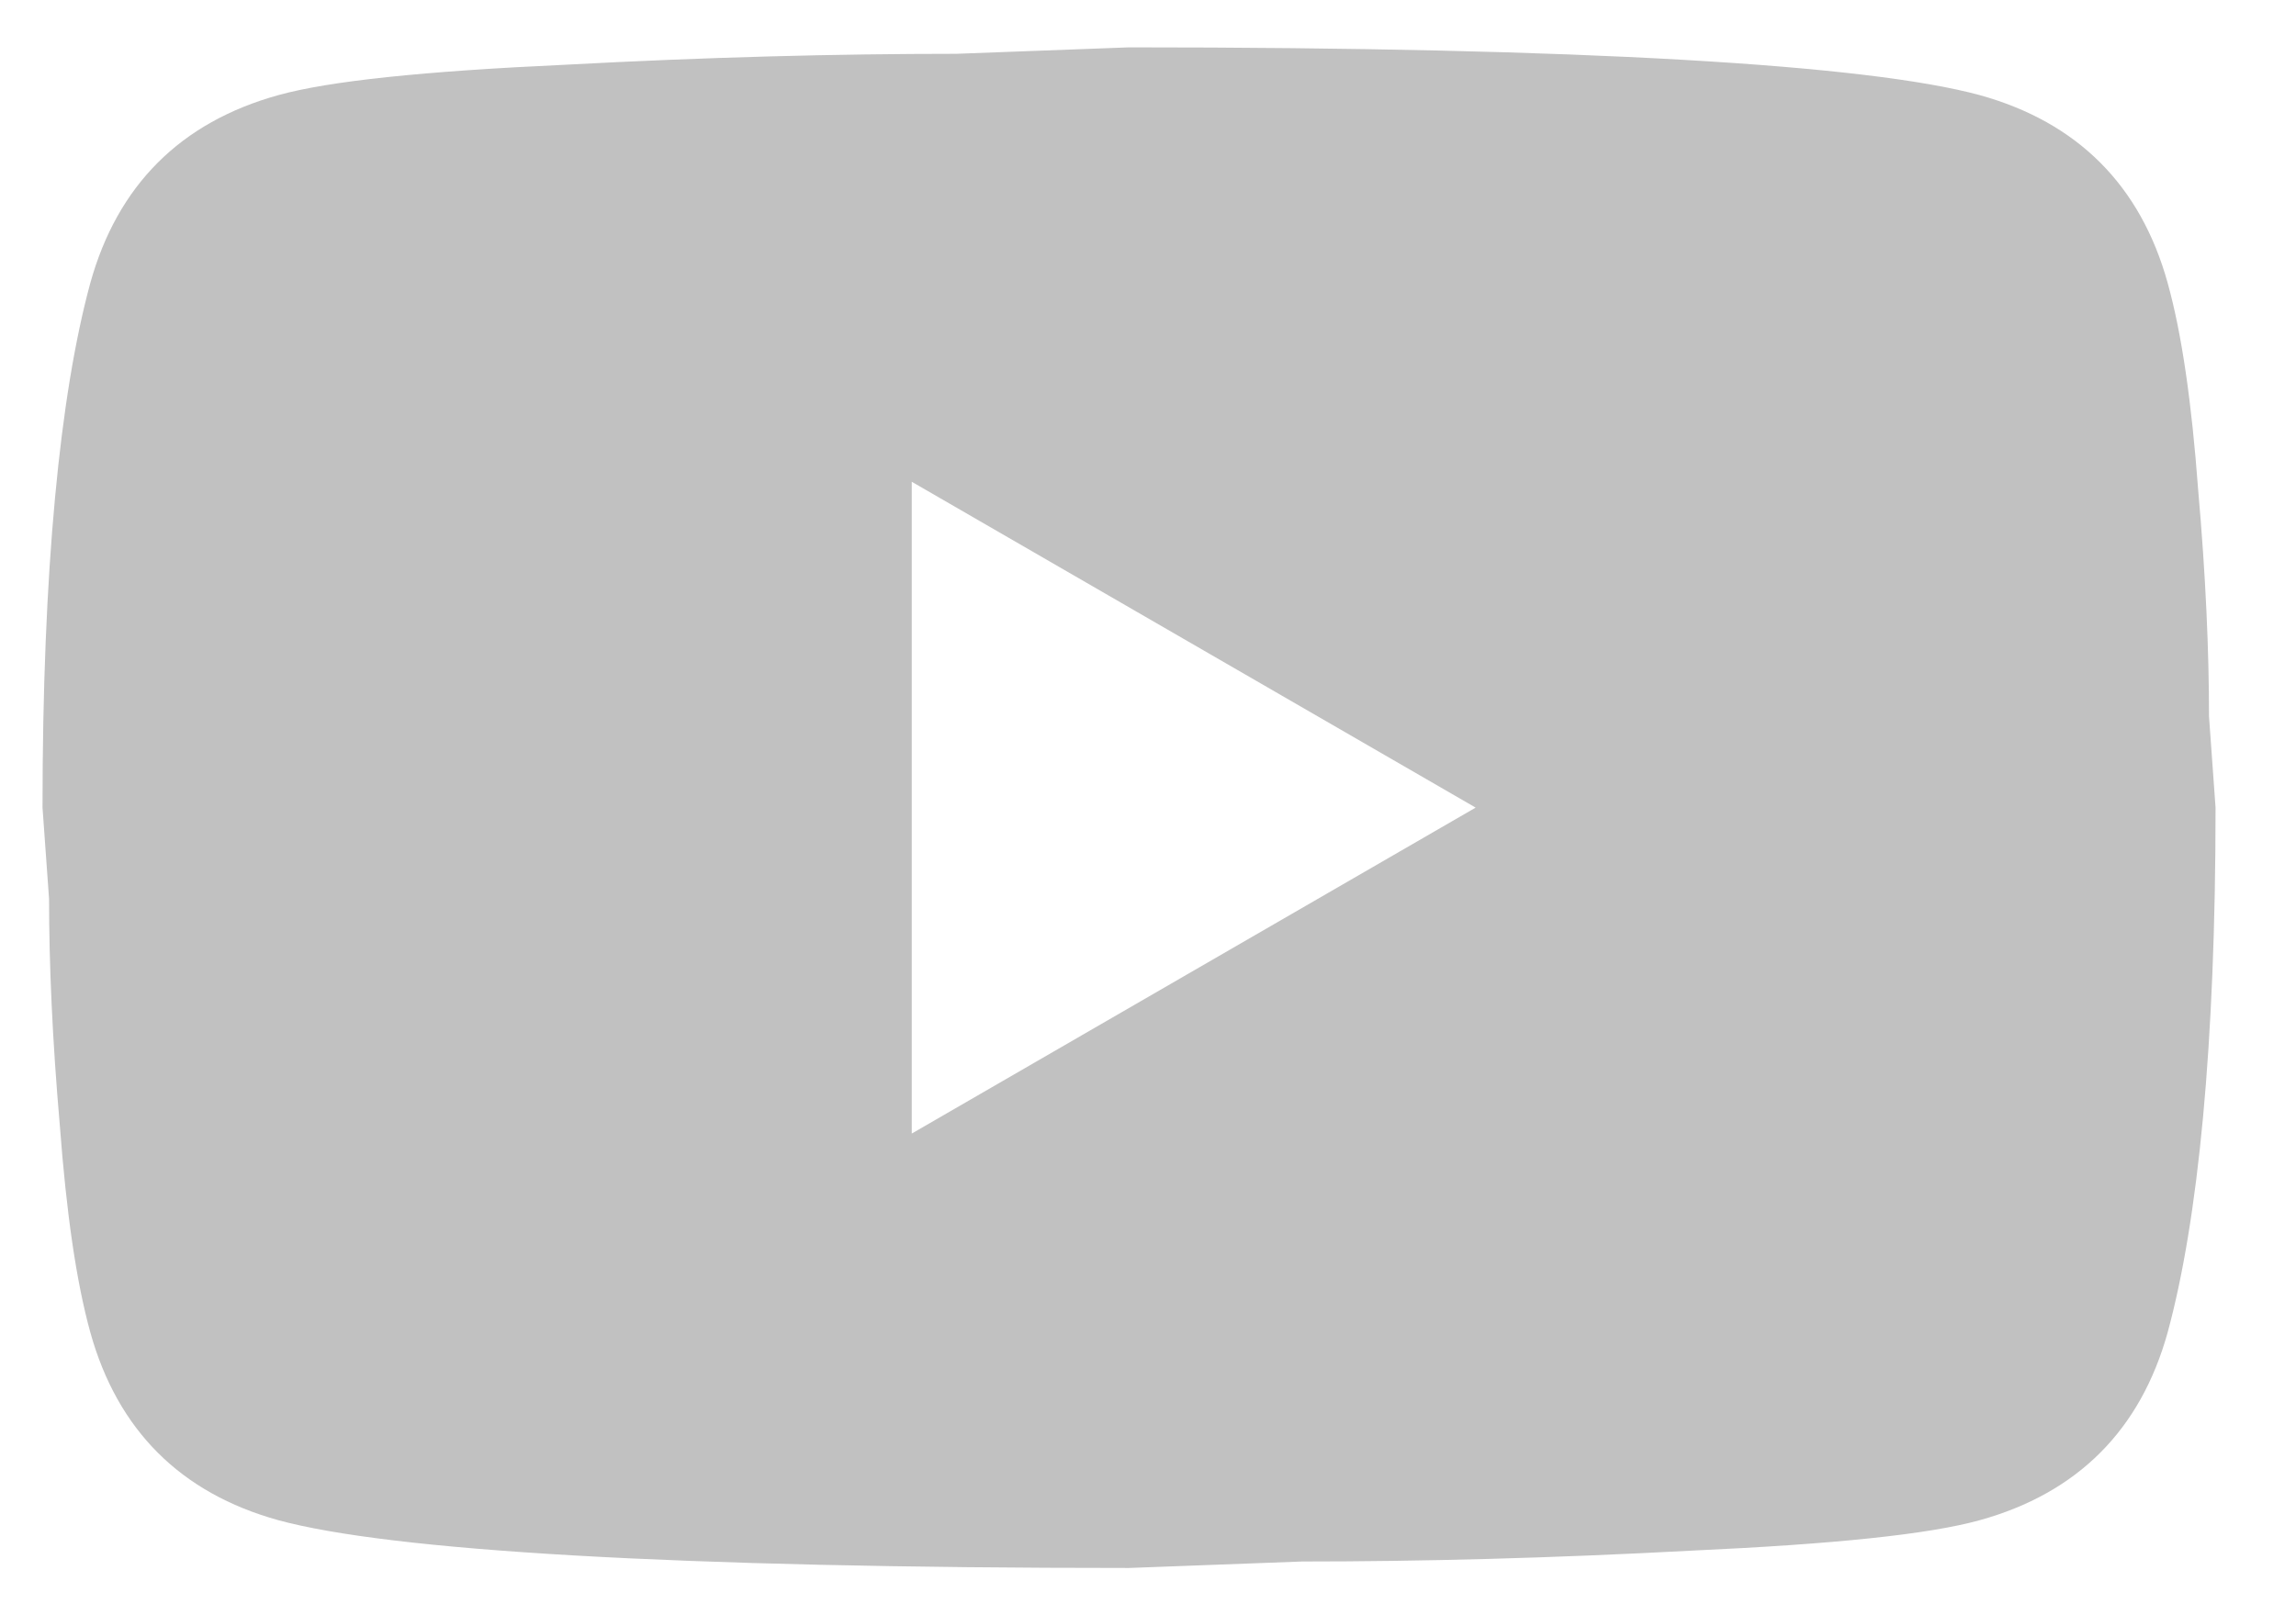 <svg width="27" height="19" viewBox="0 0 27 19" fill="none" xmlns="http://www.w3.org/2000/svg">
<path d="M10.722 13.334L17.353 9.5L10.722 5.667V13.334ZM25.491 3.329C25.658 3.93 25.773 4.735 25.849 5.757C25.939 6.779 25.977 7.661 25.977 8.427L26.054 9.5C26.054 12.299 25.849 14.356 25.491 15.672C25.172 16.822 24.431 17.563 23.281 17.882C22.681 18.048 21.582 18.163 19.895 18.24C18.234 18.329 16.714 18.368 15.308 18.368L13.277 18.444C7.923 18.444 4.589 18.24 3.273 17.882C2.123 17.563 1.382 16.822 1.062 15.672C0.896 15.071 0.781 14.266 0.704 13.244C0.615 12.222 0.577 11.34 0.577 10.574L0.5 9.5C0.5 6.702 0.704 4.645 1.062 3.329C1.382 2.179 2.123 1.438 3.273 1.119C3.873 0.953 4.972 0.838 6.658 0.761C8.319 0.672 9.84 0.633 11.245 0.633L13.277 0.557C18.63 0.557 21.965 0.761 23.281 1.119C24.431 1.438 25.172 2.179 25.491 3.329Z" fill="#C1C1C1"/>
</svg>
